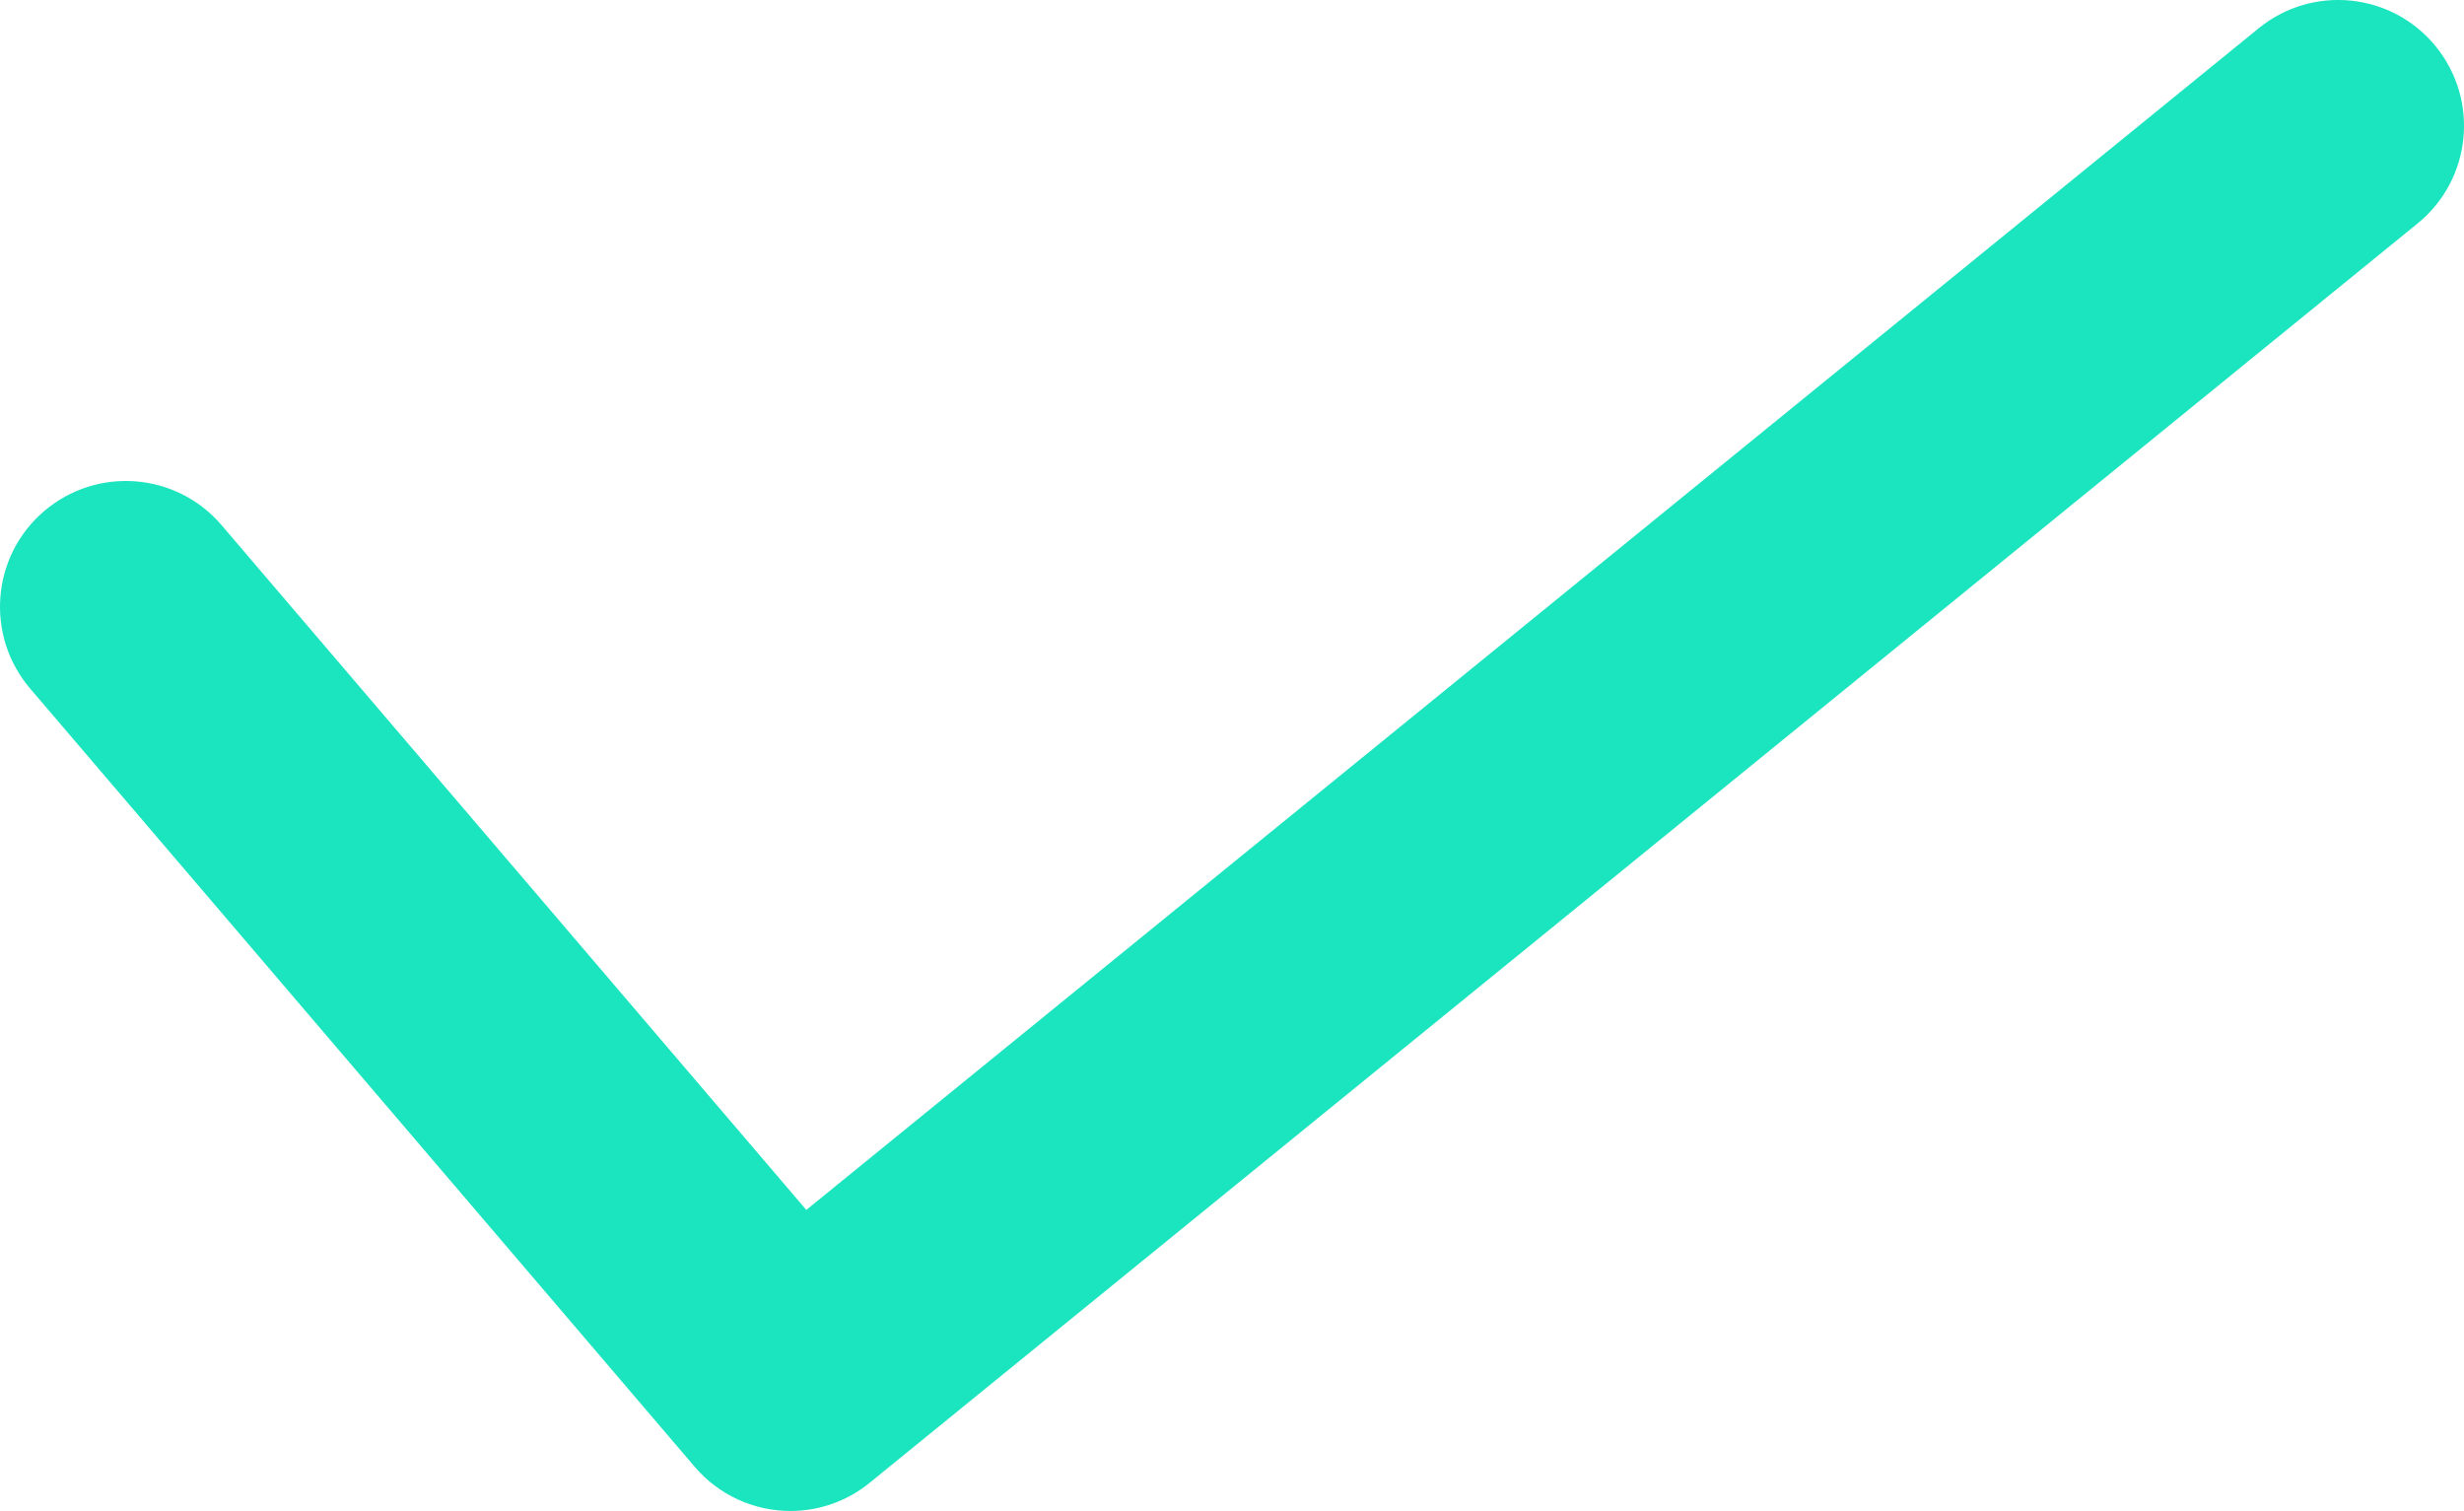 <svg 
          width="25.651" 
          height="15.729" fill="none" 
          xmlns="http://www.w3.org/2000/svg">
          <path d="M 8.229 15.729 C 7.846 15.729 7.481 15.561 7.233 15.27 L 0.314 7.168 C -0.156 6.617 -0.091 5.79 0.459 5.321 C 1.01 4.851 1.836 4.916 2.306 5.466 L 8.394 12.595 L 23.514 0.294 C 24.076 -0.163 24.901 -0.078 25.357 0.483 C 25.814 1.045 25.729 1.87 25.168 2.326 L 9.054 15.435 C 8.822 15.625 8.53 15.729 8.229 15.729 Z" fill="rgb(26,229,190)"/>
        </svg>